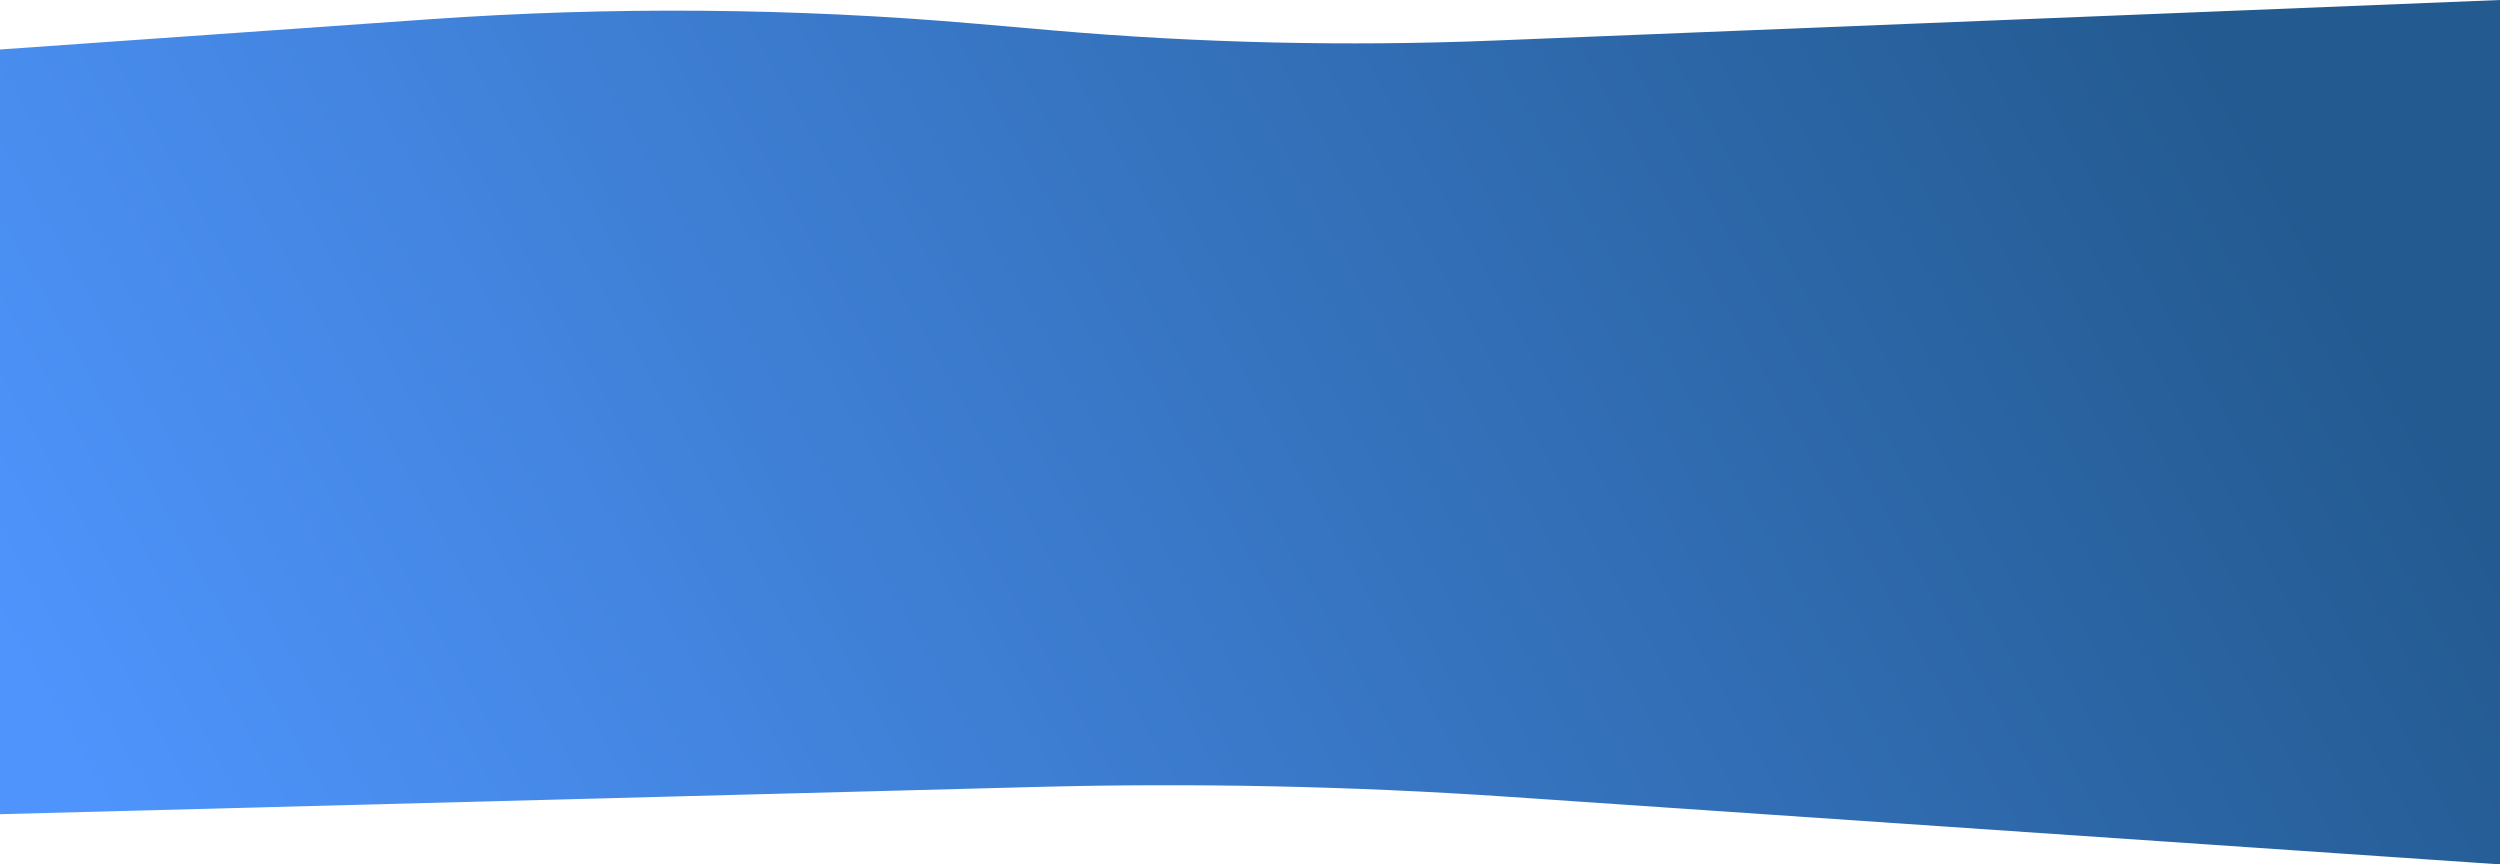 <svg width="5368" height="1856" viewBox="0 0 5368 1856" fill="none" xmlns="http://www.w3.org/2000/svg">
<path d="M0 106.271L923.149 41.288C1312.66 13.868 1706.06 17.066 2094.33 50.806L2260.25 65.225C2574.35 92.52 2891.98 99.843 3208.4 87.084L5368 0V1856L3238.39 1710.86C2901.65 1687.91 2562.68 1680.85 2224.29 1689.75L0 1748.23V106.271Z" fill="url(#paint0_linear_2080_7)"/>
<defs>
<linearGradient id="paint0_linear_2080_7" x1="4828.36" y1="217.547" x2="666.074" y2="2566.57" gradientUnits="userSpaceOnUse">
<stop stop-color="#235A90"/>
<stop offset="1" stop-color="#4E94FC"/>
</linearGradient>
</defs>
</svg>
